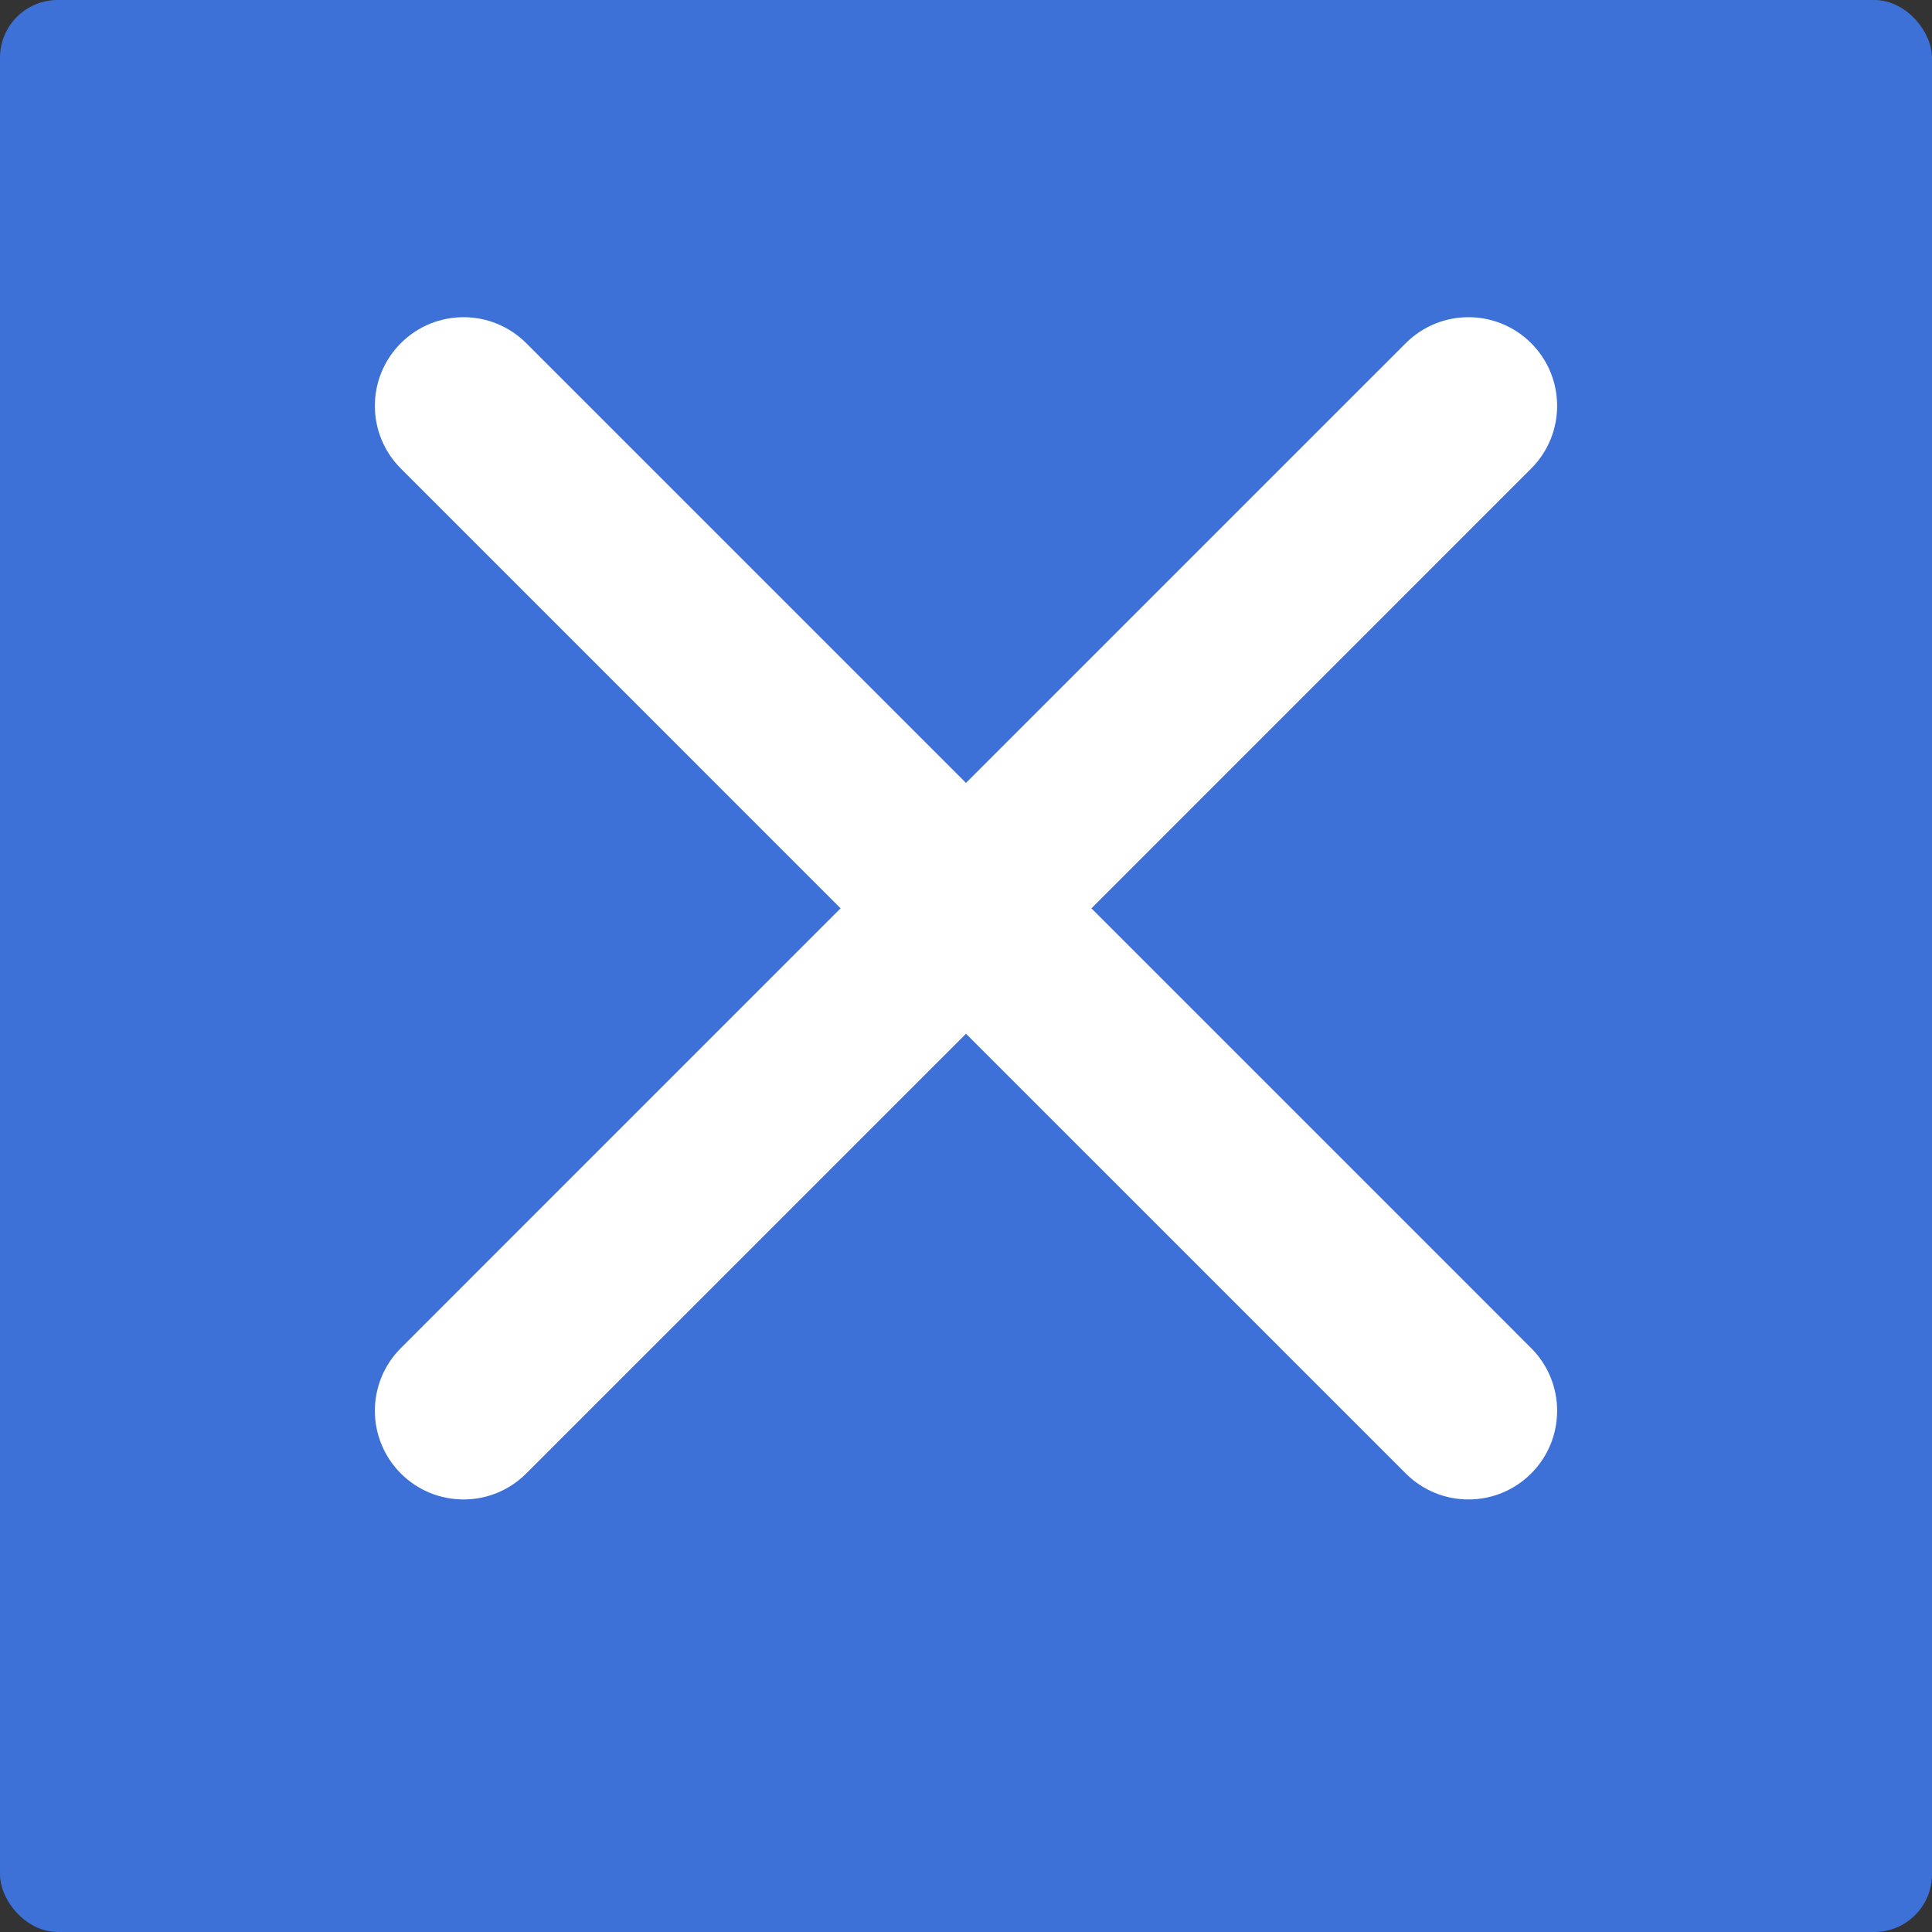 <svg width="67" height="67" viewBox="0 0 67 67" fill="none" xmlns="http://www.w3.org/2000/svg">
<rect x="0" y="0" width="67" height="67" fill="#333333" stroke="none"/>
<rect width="67" height="67" rx="2" fill="#3D71D7"/>
<path fill-rule="evenodd" clip-rule="evenodd" d="M13.901 11.901C15.101 10.7 17.049 10.7 18.249 11.901L33.5 27.151L48.751 11.901C49.952 10.7 51.898 10.7 53.099 11.901C54.3 13.101 54.3 15.049 53.099 16.249L37.849 31.5L53.099 46.751C54.3 47.952 54.3 49.898 53.099 51.099C51.898 52.3 49.952 52.3 48.751 51.099L33.5 35.849L18.249 51.099C17.049 52.3 15.101 52.3 13.901 51.099C12.7 49.898 12.7 47.952 13.901 46.751L29.151 31.5L13.901 16.249C12.7 15.049 12.7 13.101 13.901 11.901Z" fill="white"/>
</svg>
